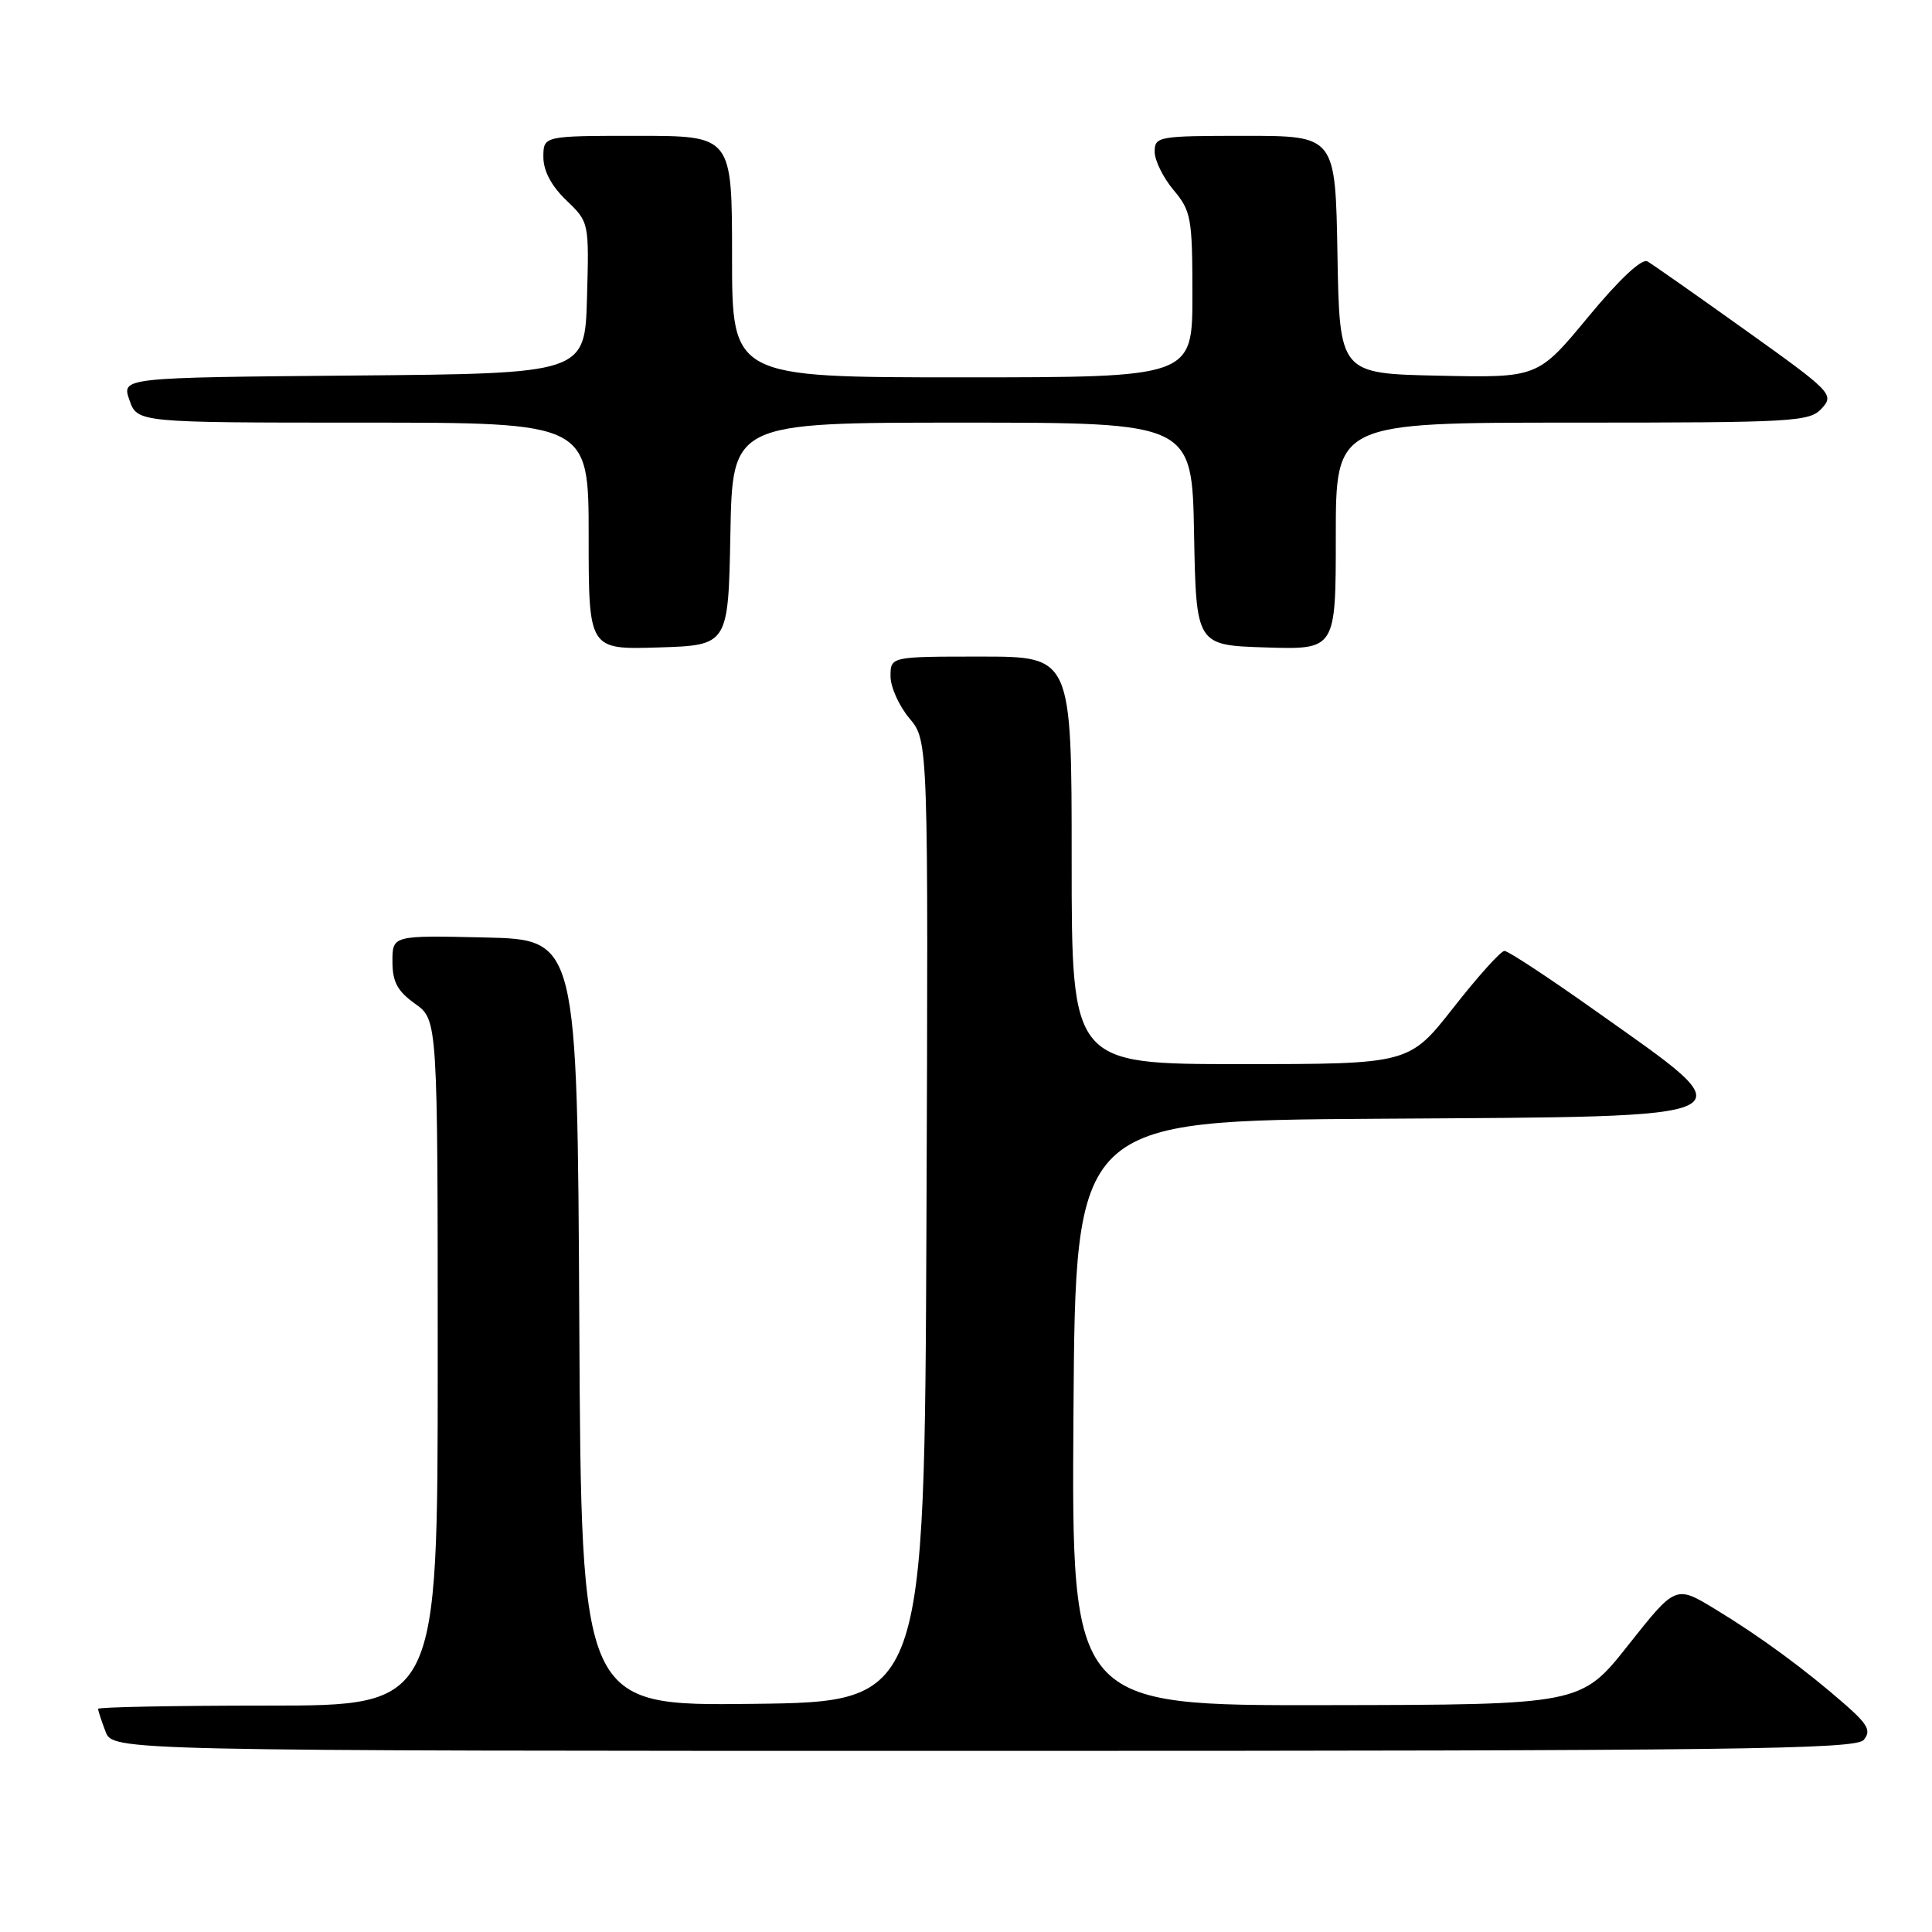 <?xml version="1.0" encoding="UTF-8" standalone="no"?>
<!DOCTYPE svg PUBLIC "-//W3C//DTD SVG 1.1//EN" "http://www.w3.org/Graphics/SVG/1.1/DTD/svg11.dtd" >
<svg xmlns="http://www.w3.org/2000/svg" xmlns:xlink="http://www.w3.org/1999/xlink" version="1.1" viewBox="0 0 256 256">
 <g >
 <path fill="currentColor"
d=" M 246.96 230.54 C 247.95 229.35 247.51 228.51 244.53 225.89 C 239.24 221.25 233.23 216.83 227.27 213.22 C 222.04 210.04 222.04 210.04 215.77 217.96 C 209.50 225.89 209.50 225.89 175.74 225.94 C 141.98 226.00 141.98 226.00 142.24 187.25 C 142.50 148.50 142.50 148.50 182.64 148.24 C 233.23 147.91 231.98 148.53 211.47 133.98 C 205.29 129.59 199.83 126.00 199.35 126.00 C 198.87 126.00 195.83 129.38 192.60 133.50 C 186.72 141.00 186.72 141.00 164.36 141.00 C 142.00 141.00 142.00 141.00 142.00 114.00 C 142.00 87.00 142.00 87.00 130.00 87.00 C 118.00 87.00 118.00 87.00 118.00 89.61 C 118.00 91.04 119.13 93.55 120.51 95.19 C 123.01 98.17 123.01 98.17 122.76 161.84 C 122.50 225.50 122.50 225.50 99.76 225.77 C 77.02 226.04 77.02 226.04 76.76 175.27 C 76.50 124.50 76.50 124.50 64.25 124.22 C 52.00 123.94 52.00 123.94 52.00 127.40 C 52.00 130.11 52.66 131.33 55.00 133.00 C 58.00 135.14 58.00 135.14 58.00 180.57 C 58.00 226.00 58.00 226.00 35.50 226.00 C 23.12 226.00 13.00 226.20 13.00 226.43 C 13.00 226.67 13.44 228.02 13.98 229.43 C 14.95 232.00 14.95 232.00 130.35 232.00 C 230.14 232.00 245.92 231.80 246.96 230.54 Z  M 96.78 70.75 C 97.05 56.00 97.05 56.00 127.50 56.00 C 157.95 56.00 157.95 56.00 158.22 70.75 C 158.50 85.50 158.50 85.50 167.75 85.79 C 177.00 86.08 177.00 86.08 177.00 71.04 C 177.00 56.00 177.00 56.00 208.35 56.00 C 237.85 56.00 239.79 55.89 241.41 54.10 C 243.06 52.28 242.70 51.90 231.31 43.77 C 224.82 39.13 218.96 35.02 218.30 34.64 C 217.55 34.21 214.59 36.98 210.44 42.00 C 203.77 50.06 203.77 50.06 190.64 49.78 C 177.50 49.50 177.50 49.50 177.22 33.75 C 176.95 18.00 176.95 18.00 164.97 18.00 C 153.47 18.00 153.00 18.08 153.00 20.11 C 153.00 21.26 154.13 23.55 155.50 25.18 C 157.83 27.95 158.00 28.88 158.00 39.08 C 158.00 50.00 158.00 50.00 127.50 50.00 C 97.00 50.00 97.00 50.00 97.00 34.00 C 97.00 18.00 97.00 18.00 84.50 18.00 C 72.00 18.00 72.00 18.00 72.00 20.81 C 72.00 22.64 73.06 24.64 75.03 26.53 C 78.06 29.43 78.06 29.45 77.78 39.47 C 77.50 49.50 77.50 49.50 46.81 49.76 C 16.11 50.03 16.11 50.03 17.15 53.01 C 18.20 56.00 18.20 56.00 48.10 56.00 C 78.00 56.00 78.00 56.00 78.00 71.04 C 78.00 86.08 78.00 86.08 87.25 85.79 C 96.50 85.50 96.50 85.50 96.78 70.75 Z "/>
</g>
</svg>